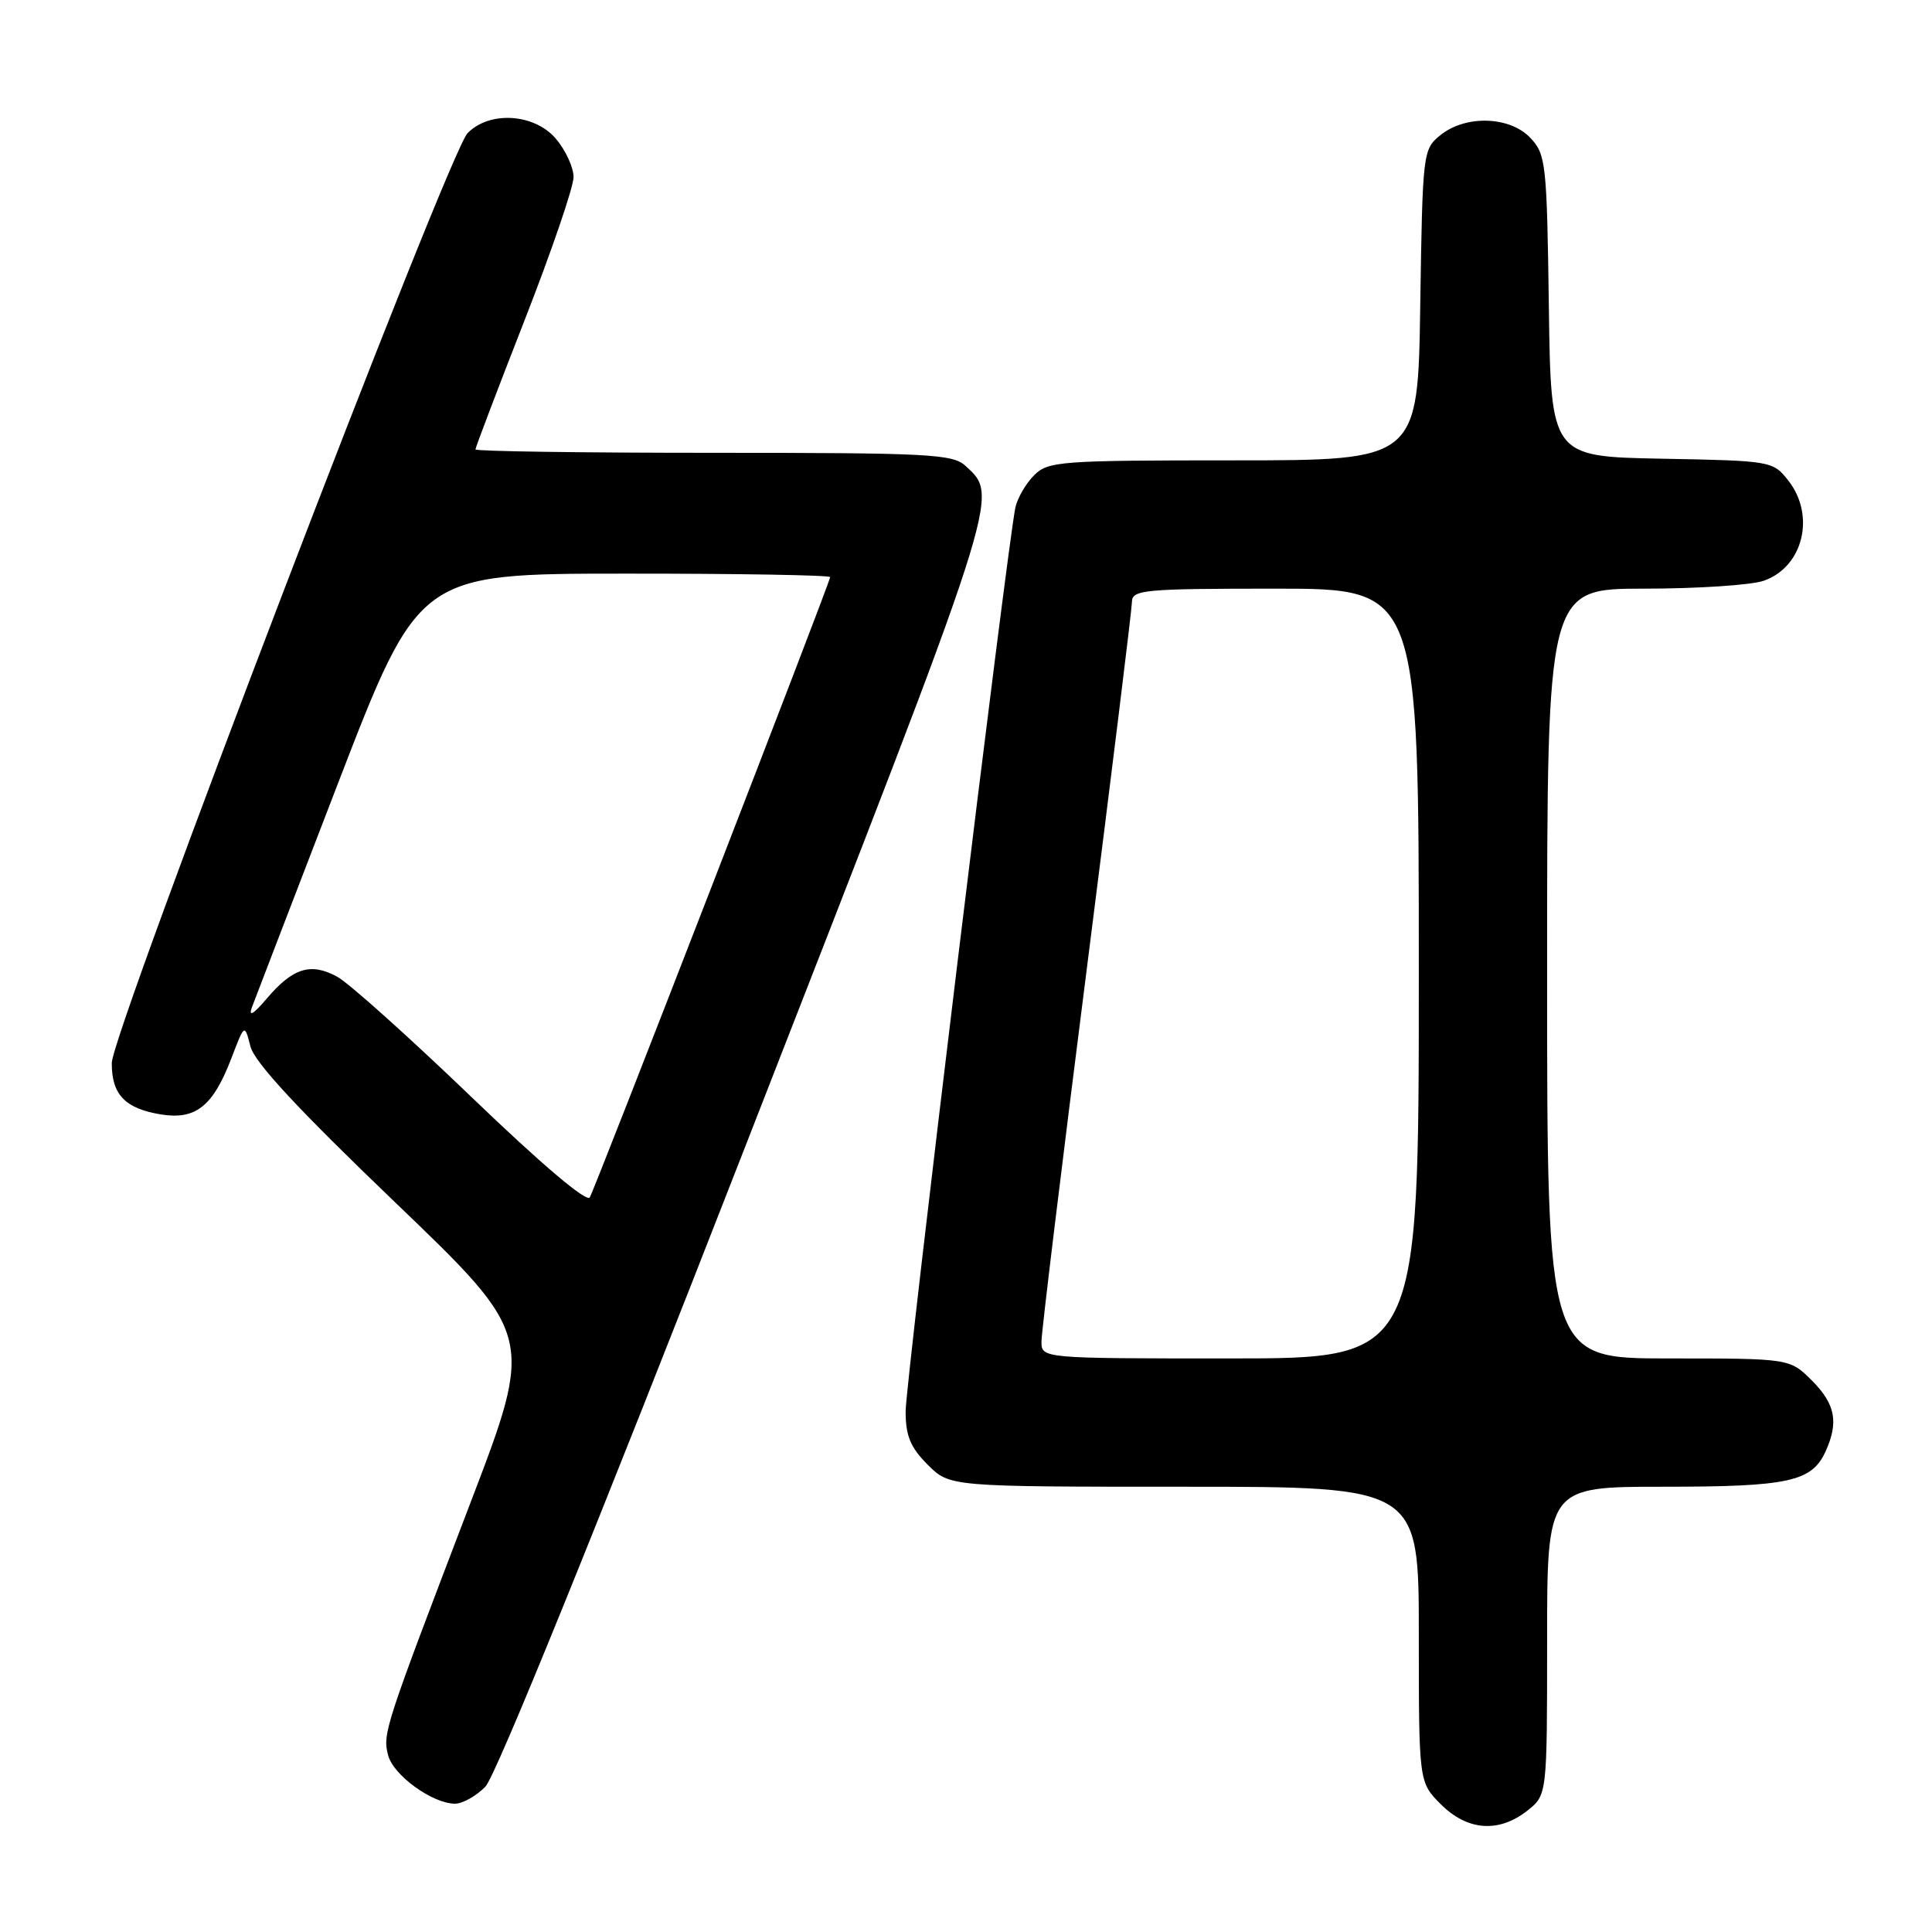 <?xml version="1.0" encoding="UTF-8" standalone="no"?>
<!DOCTYPE svg PUBLIC "-//W3C//DTD SVG 1.1//EN" "http://www.w3.org/Graphics/SVG/1.1/DTD/svg11.dtd" >
<svg xmlns="http://www.w3.org/2000/svg" xmlns:xlink="http://www.w3.org/1999/xlink" version="1.1" viewBox="0 0 256 256">
 <g >
 <path fill="currentColor"
d=" M 202.37 239.93 C 205.00 237.85 205.00 237.85 205.00 217.43 C 205.00 197.00 205.00 197.00 220.45 197.00 C 236.99 197.00 240.07 196.33 241.89 192.34 C 243.66 188.45 243.20 186.05 240.08 182.92 C 237.15 180.00 237.15 180.00 221.08 180.00 C 205.00 180.00 205.00 180.00 205.00 129.00 C 205.00 78.00 205.00 78.00 217.85 78.00 C 224.92 78.00 232.06 77.53 233.71 76.95 C 238.94 75.13 240.60 68.30 236.95 63.66 C 234.92 61.09 234.70 61.05 220.20 60.78 C 205.50 60.50 205.50 60.50 205.23 40.54 C 204.97 21.68 204.84 20.46 202.80 18.29 C 200.08 15.39 194.21 15.20 190.86 17.91 C 188.54 19.79 188.50 20.15 188.19 40.41 C 187.89 61.00 187.89 61.00 163.44 61.00 C 140.44 61.00 138.88 61.12 137.03 62.97 C 135.94 64.06 134.83 65.97 134.55 67.22 C 133.49 72.10 120.00 183.13 120.00 187.02 C 120.00 190.26 120.64 191.79 122.92 194.08 C 125.85 197.00 125.85 197.00 156.92 197.00 C 188.00 197.00 188.00 197.00 188.00 216.58 C 188.00 236.15 188.00 236.15 190.92 239.08 C 194.44 242.59 198.59 242.90 202.37 239.93 Z  M 64.31 236.75 C 65.68 235.36 78.91 202.78 98.85 151.67 C 132.86 64.52 132.41 65.90 127.96 61.75 C 126.26 60.16 123.20 60.00 94.54 60.00 C 77.19 60.00 63.00 59.80 63.00 59.55 C 63.00 59.30 65.92 51.61 69.50 42.46 C 73.08 33.31 76.00 24.76 76.00 23.47 C 76.00 22.17 74.93 19.87 73.63 18.35 C 70.77 15.03 64.85 14.67 61.95 17.65 C 59.39 20.30 14.83 136.76 14.81 140.86 C 14.80 145.05 16.57 146.89 21.34 147.67 C 25.94 148.41 28.23 146.58 30.67 140.20 C 32.41 135.64 32.41 135.64 33.19 138.67 C 33.74 140.79 39.52 147.01 52.39 159.35 C 70.80 177.01 70.80 177.01 62.29 199.25 C 50.91 229.03 50.70 229.67 51.42 232.56 C 52.09 235.21 57.29 238.99 60.30 239.00 C 61.28 239.00 63.09 237.99 64.31 236.75 Z  M 138.00 177.75 C 138.00 176.51 140.70 154.35 143.99 128.50 C 147.28 102.65 149.98 80.71 149.99 79.75 C 150.00 78.15 151.58 78.00 169.00 78.00 C 188.00 78.00 188.00 78.00 188.00 129.00 C 188.00 180.00 188.00 180.00 163.00 180.00 C 138.00 180.00 138.00 180.00 138.00 177.75 Z  M 62.50 145.39 C 54.25 137.46 46.24 130.28 44.70 129.43 C 41.19 127.51 38.83 128.23 35.36 132.30 C 33.60 134.38 32.90 134.80 33.37 133.50 C 33.78 132.40 38.92 119.02 44.80 103.76 C 55.50 76.02 55.50 76.02 82.75 76.01 C 97.74 76.00 110.00 76.21 110.00 76.47 C 110.00 77.12 78.96 157.21 78.15 158.66 C 77.75 159.37 71.68 154.22 62.50 145.39 Z "/>
</g>
</svg>